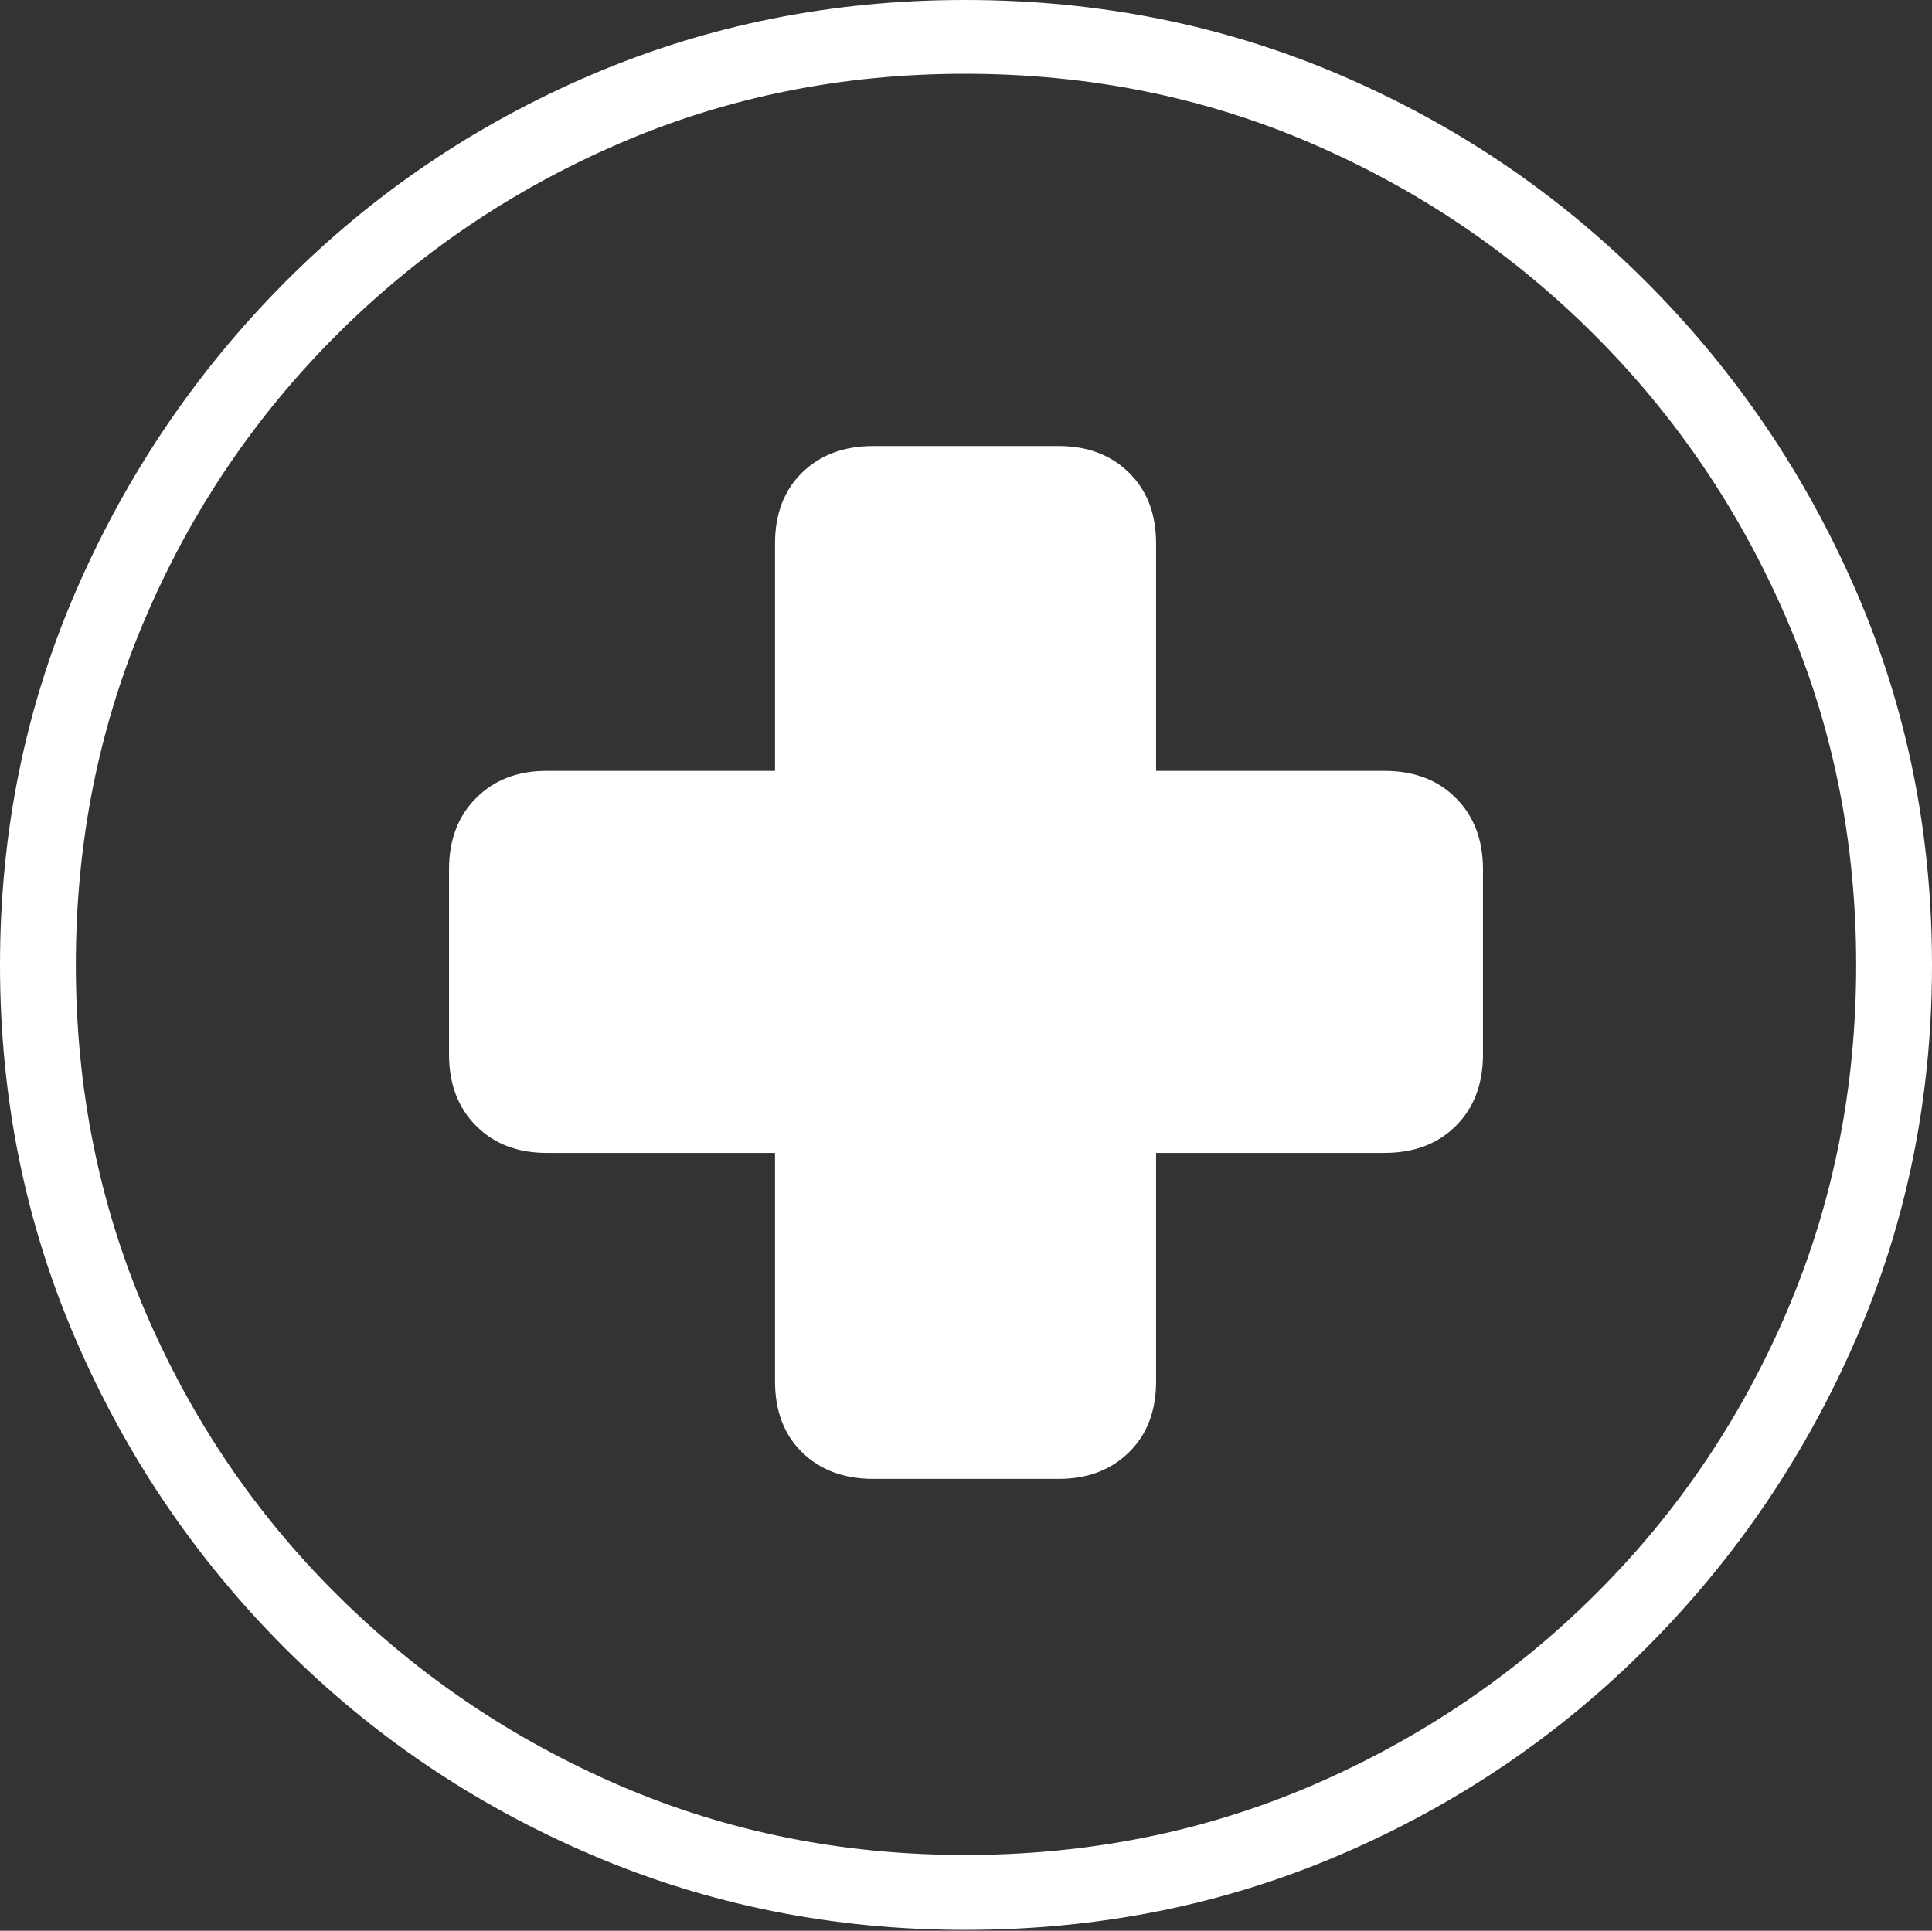 <?xml version="1.0" encoding="UTF-8"?>
<!--Generator: Apple Native CoreSVG 175-->
<!DOCTYPE svg
PUBLIC "-//W3C//DTD SVG 1.1//EN"
       "http://www.w3.org/Graphics/SVG/1.1/DTD/svg11.dtd">
<svg version="1.1" xmlns="http://www.w3.org/2000/svg" xmlns:xlink="http://www.w3.org/1999/xlink" width="19.16" height="19.15">
 <rect width="100%" height="100%" fill="#333333" stroke="none"/>
 <g>
  <rect height="19.15" opacity="0" width="19.16" x="0" y="0"/>
  <path d="M9.57 19.141Q11.553 19.141 13.286 18.398Q15.02 17.656 16.338 16.333Q17.656 15.01 18.408 13.276Q19.16 11.543 19.16 9.57Q19.16 7.598 18.408 5.864Q17.656 4.131 16.338 2.808Q15.02 1.484 13.286 0.742Q11.553 0 9.57 0Q7.598 0 5.864 0.742Q4.131 1.484 2.817 2.808Q1.504 4.131 0.752 5.864Q0 7.598 0 9.57Q0 11.543 0.747 13.276Q1.494 15.01 2.812 16.333Q4.131 17.656 5.869 18.398Q7.607 19.141 9.57 19.141ZM9.57 18.398Q7.744 18.398 6.147 17.71Q4.551 17.021 3.335 15.81Q2.119 14.6 1.436 12.998Q0.752 11.396 0.752 9.57Q0.752 7.744 1.436 6.143Q2.119 4.541 3.335 3.325Q4.551 2.109 6.147 1.421Q7.744 0.732 9.57 0.732Q11.406 0.732 13.003 1.421Q14.6 2.109 15.815 3.325Q17.031 4.541 17.72 6.143Q18.408 7.744 18.408 9.57Q18.408 11.396 17.725 12.998Q17.041 14.6 15.825 15.81Q14.609 17.021 13.008 17.71Q11.406 18.398 9.57 18.398ZM4.453 10.459Q4.453 10.898 4.722 11.167Q4.99 11.435 5.42 11.435L7.686 11.435L7.686 13.701Q7.686 14.141 7.954 14.404Q8.223 14.668 8.662 14.668L10.498 14.668Q10.928 14.668 11.196 14.404Q11.465 14.141 11.465 13.701L11.465 11.435L13.73 11.435Q14.17 11.435 14.438 11.167Q14.707 10.898 14.707 10.459L14.707 8.623Q14.707 8.184 14.438 7.915Q14.17 7.646 13.73 7.646L11.465 7.646L11.465 5.391Q11.465 4.951 11.196 4.688Q10.928 4.424 10.498 4.424L8.662 4.424Q8.223 4.424 7.954 4.688Q7.686 4.951 7.686 5.391L7.686 7.646L5.42 7.646Q4.99 7.646 4.722 7.915Q4.453 8.184 4.453 8.623Z" fill="#ffffff"/>
 </g>
</svg>
